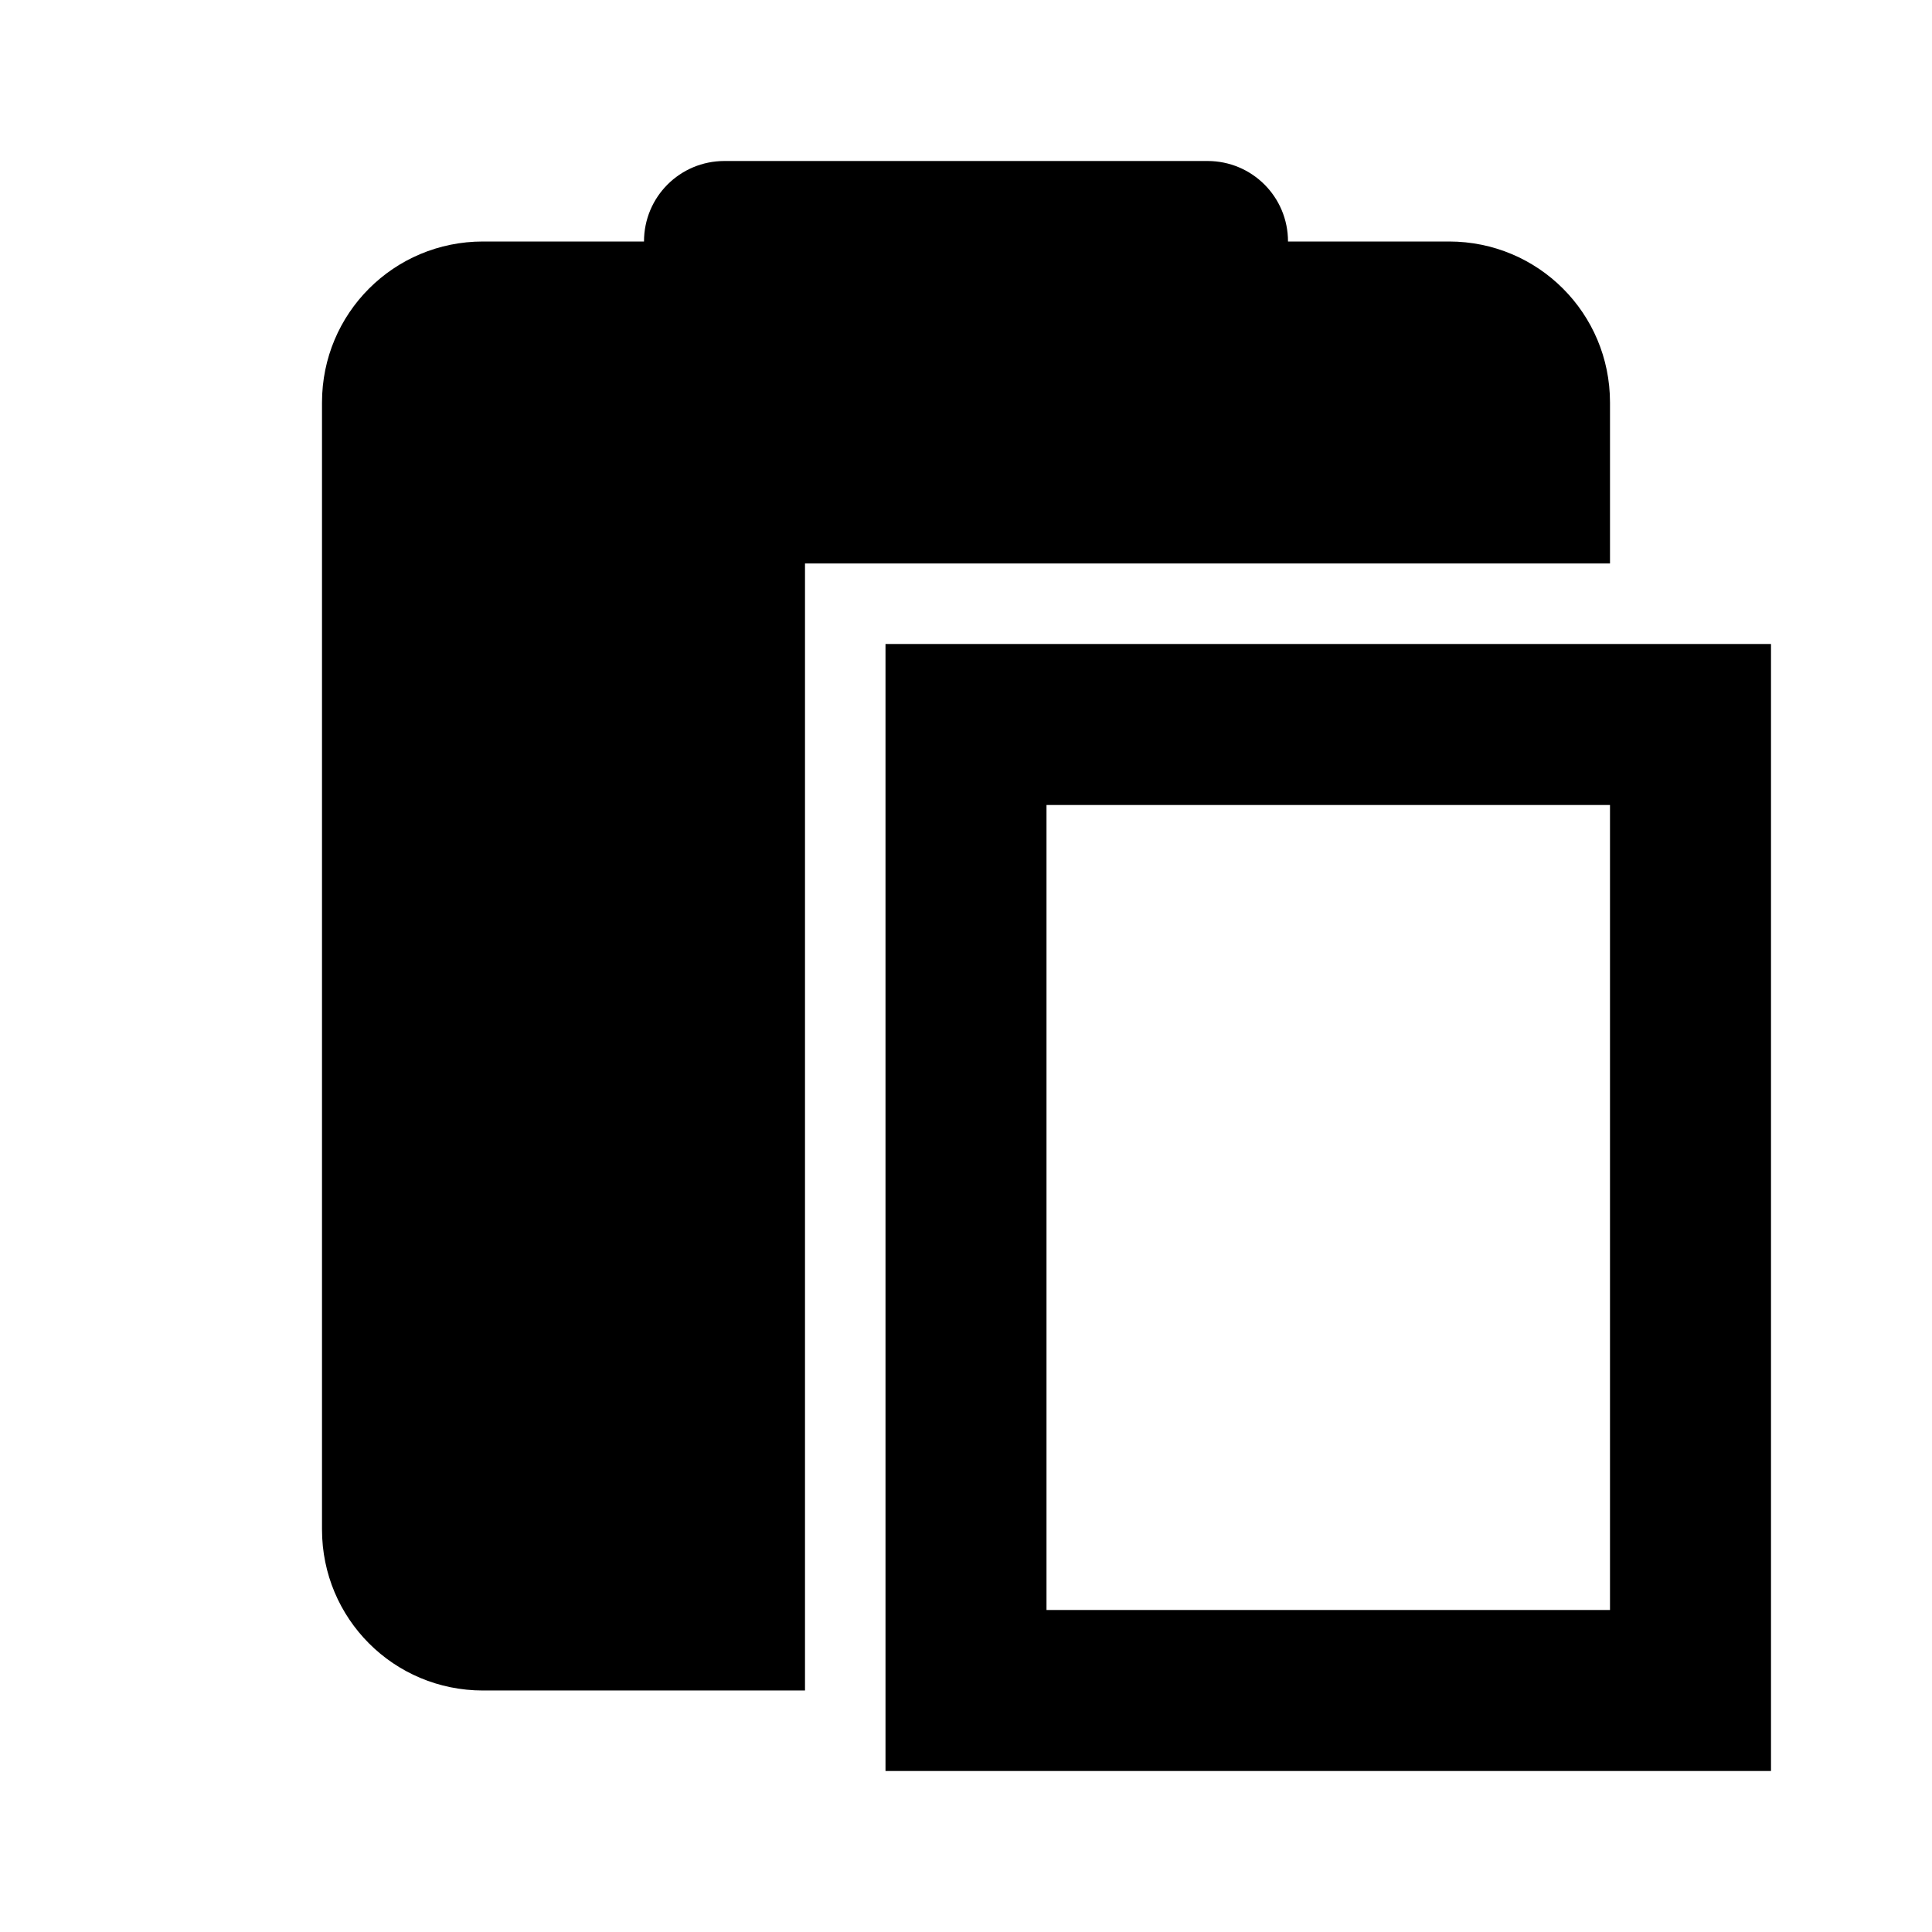 <?xml version="1.0" encoding="UTF-8" standalone="no"?>
<svg xmlns="http://www.w3.org/2000/svg" version="1.1" width="24" height="24">
    <g transform="translate(0,-1028.362)">
        <path d="M 9,2 C 8.446,2 8,2.446 8,3 L 6,3 C 4.892,3 4,3.892 4,5 l 0,14 c 0,1.108 0.892,2 2,2 l 4,0 0,-14 10,0 0,-2 C 20,3.892 19.108,3 18,3 L 16,3 C 16,2.446 15.554,2 15,2 Z" style="fill:#000;stroke:none" transform="translate(0,1028.362)" />
        <path d="m 11,1036.362 0,14 11,0 0,-14 z m 2,2 7,0 0,10 -7,0 z" style="fill:#000;stroke:none" />
    </g>
</svg>
